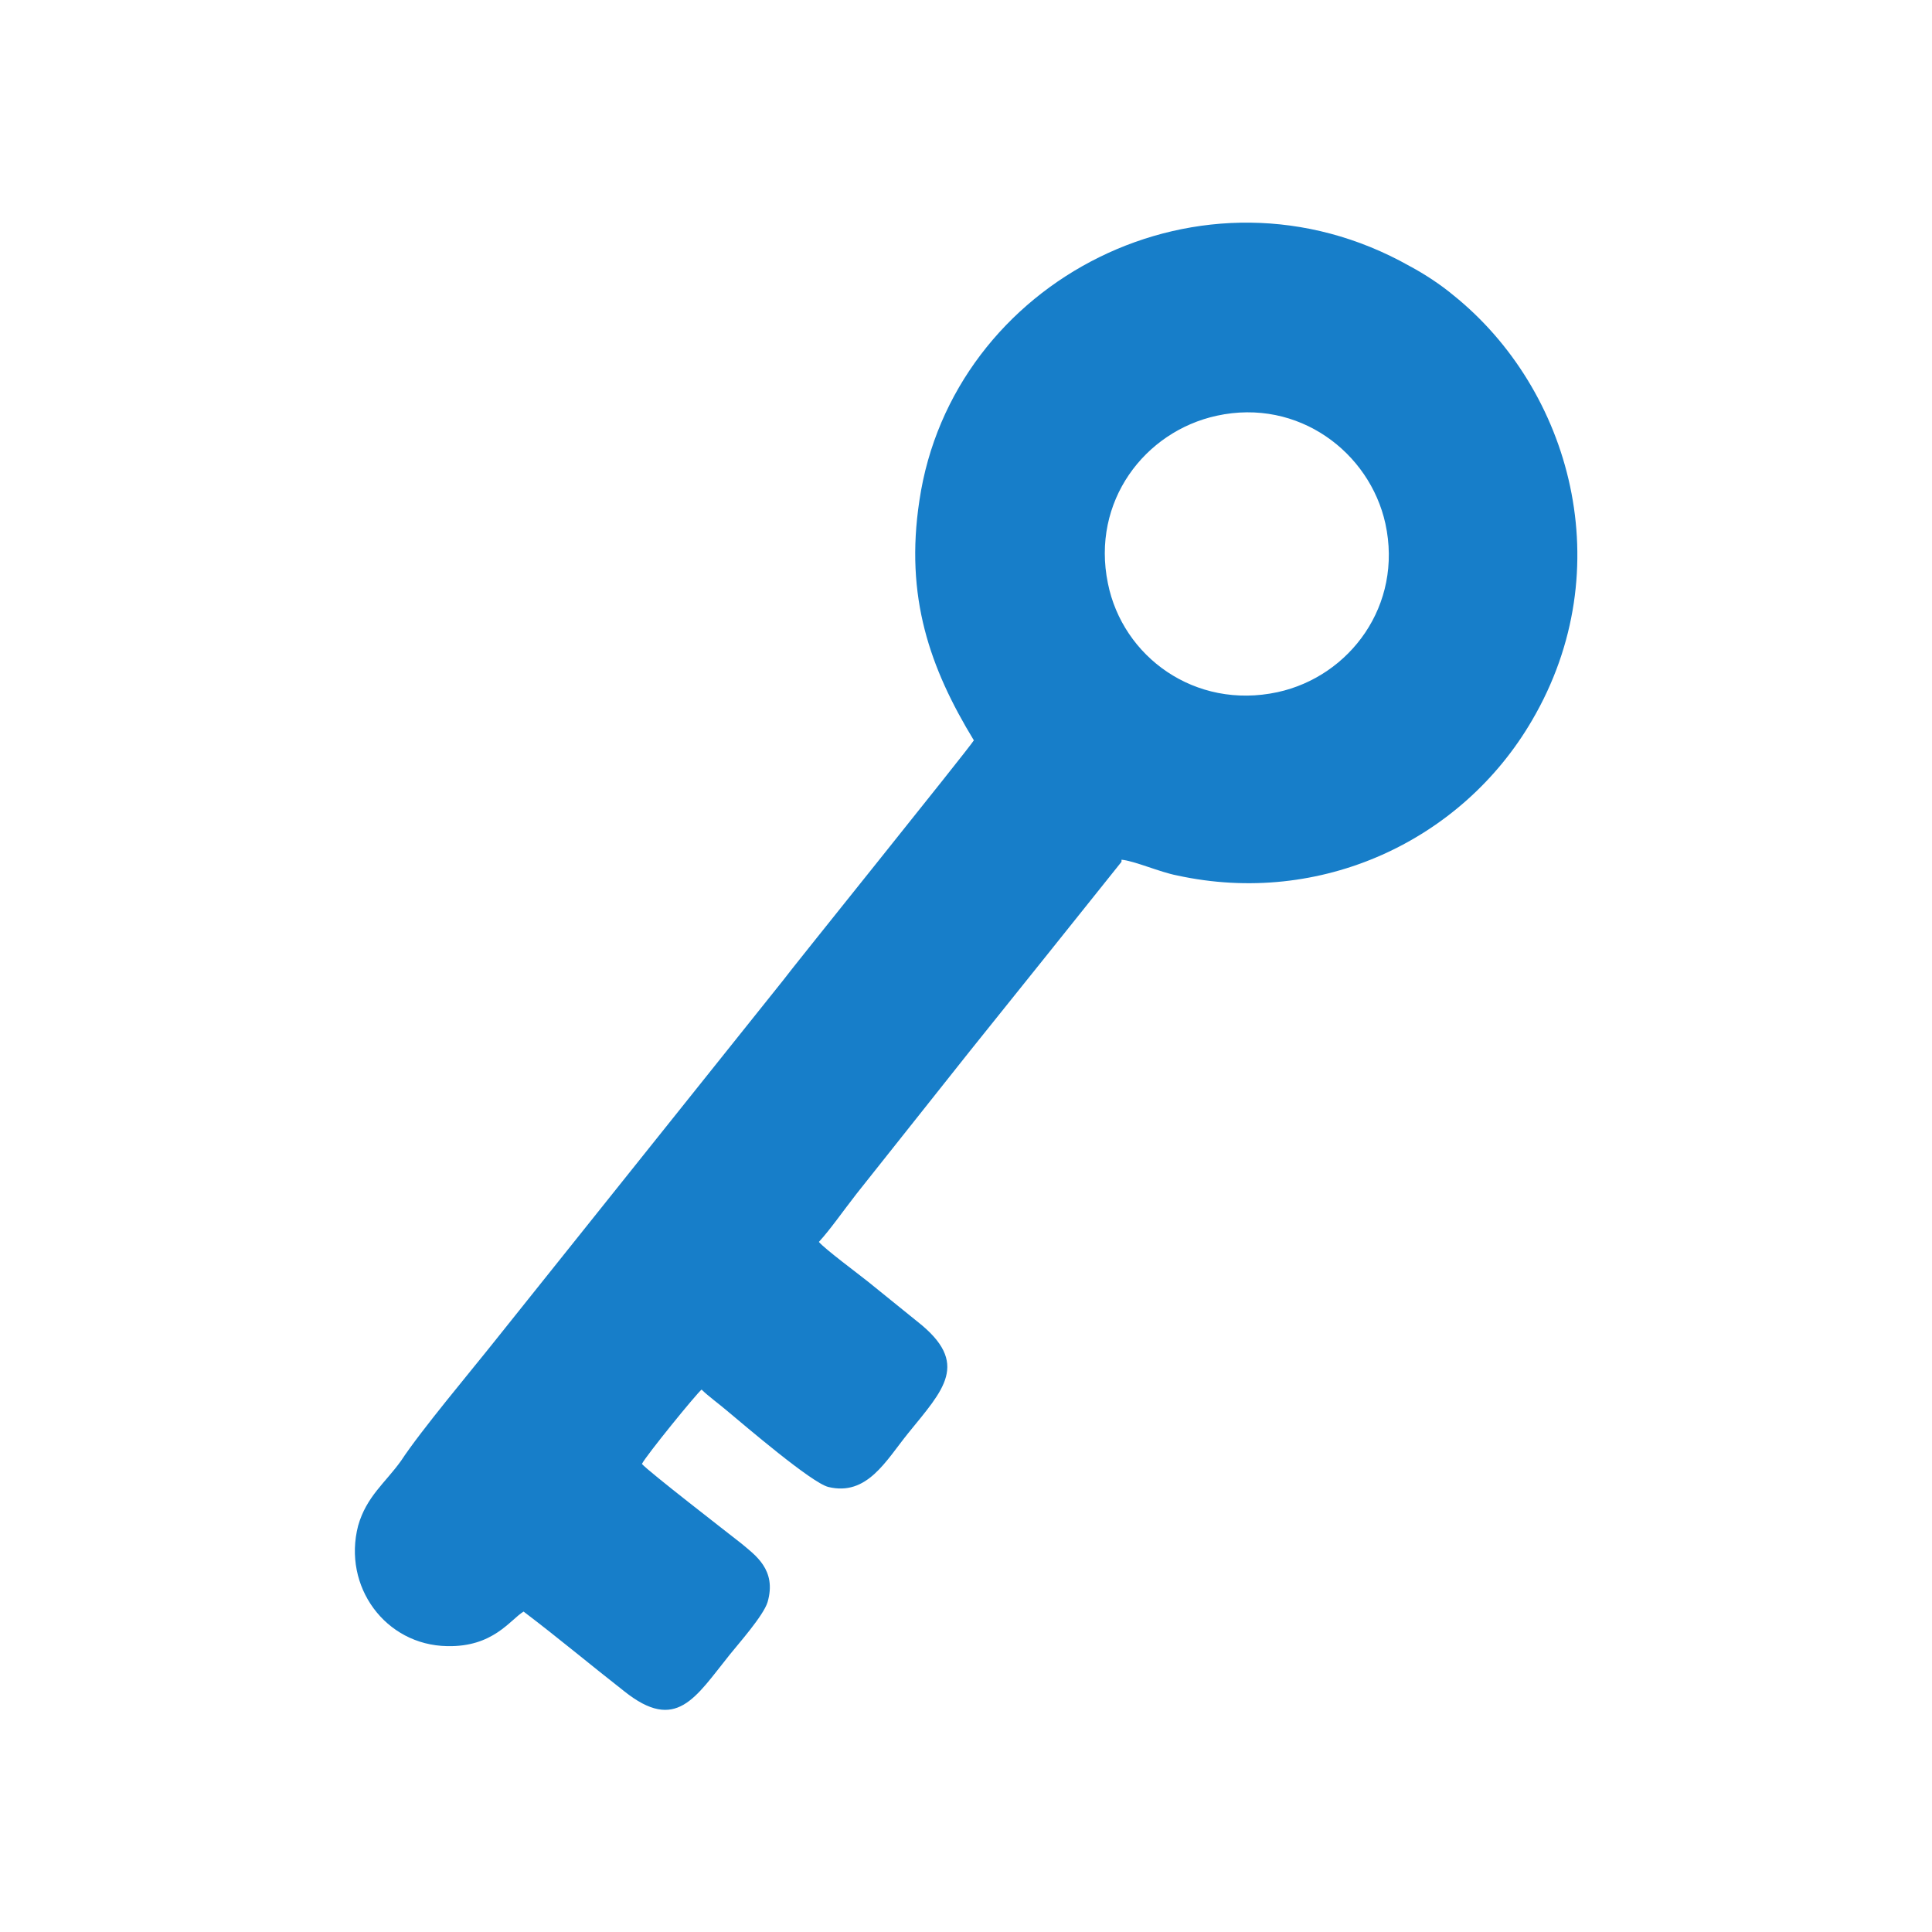 <?xml version="1.0" encoding="UTF-8"?>
<!DOCTYPE svg PUBLIC "-//W3C//DTD SVG 1.1//EN" "http://www.w3.org/Graphics/SVG/1.1/DTD/svg11.dtd">
<!-- Creator: CorelDRAW 2018 (64-Bit) -->
<svg xmlns="http://www.w3.org/2000/svg" xml:space="preserve" width="14mm" height="14mm" version="1.1" style="shape-rendering:geometricPrecision; text-rendering:geometricPrecision; image-rendering:optimizeQuality; fill-rule:evenodd; clip-rule:evenodd"
viewBox="0 0 18.45 18.45"
 xmlns:xlink="http://www.w3.org/1999/xlink">
 <defs>
  <style type="text/css">
   <![CDATA[
    .fil1 {fill:none}
    .fil0 {fill:#177EC9}
   ]]>
  </style>
 </defs>
 <g id="Слой_x0020_1">
  <path class="fil0" d="M11.62 3.97c0.78,-0.17 1.46,0.35 1.61,1.03 0.17,0.78 -0.34,1.46 -1.03,1.61 -0.79,0.17 -1.48,-0.34 -1.62,-1.04 -0.16,-0.78 0.35,-1.45 1.04,-1.6zm-0.91 4.24c0.12,0.01 0.37,0.12 0.53,0.15 1.37,0.3 2.72,-0.33 3.39,-1.48 0.85,-1.45 0.37,-3.16 -0.75,-4.06 -0.12,-0.1 -0.27,-0.2 -0.42,-0.28 -1.97,-1.11 -4.37,0.14 -4.68,2.24 -0.14,0.92 0.1,1.6 0.52,2.29 -0.04,0.07 -1.78,2.23 -1.82,2.29l-2.75 3.44c-0.23,0.29 -0.71,0.86 -0.9,1.15 -0.15,0.21 -0.33,0.34 -0.41,0.62 -0.15,0.58 0.26,1.14 0.85,1.15 0.44,0.01 0.6,-0.25 0.73,-0.33 0.33,0.25 0.64,0.51 0.96,0.76 0.5,0.4 0.68,0.06 1.01,-0.35 0.08,-0.1 0.32,-0.37 0.36,-0.5 0.09,-0.31 -0.12,-0.45 -0.25,-0.56 -0.14,-0.11 -0.89,-0.69 -0.95,-0.76 0.04,-0.08 0.52,-0.67 0.57,-0.71 0.06,0.06 0.17,0.14 0.24,0.2 0.18,0.15 0.81,0.69 0.97,0.73 0.37,0.09 0.55,-0.25 0.76,-0.51 0.34,-0.42 0.6,-0.67 0.09,-1.07 -0.16,-0.13 -0.31,-0.25 -0.47,-0.38 -0.1,-0.08 -0.41,-0.31 -0.47,-0.38 0.11,-0.12 0.22,-0.28 0.36,-0.46l1.08 -1.36c0.25,-0.31 0.48,-0.6 0.73,-0.91l0.72 -0.9z"/>
  <rect class="fil1" width="18.45" height="18.45"/>
 </g>
</svg>
